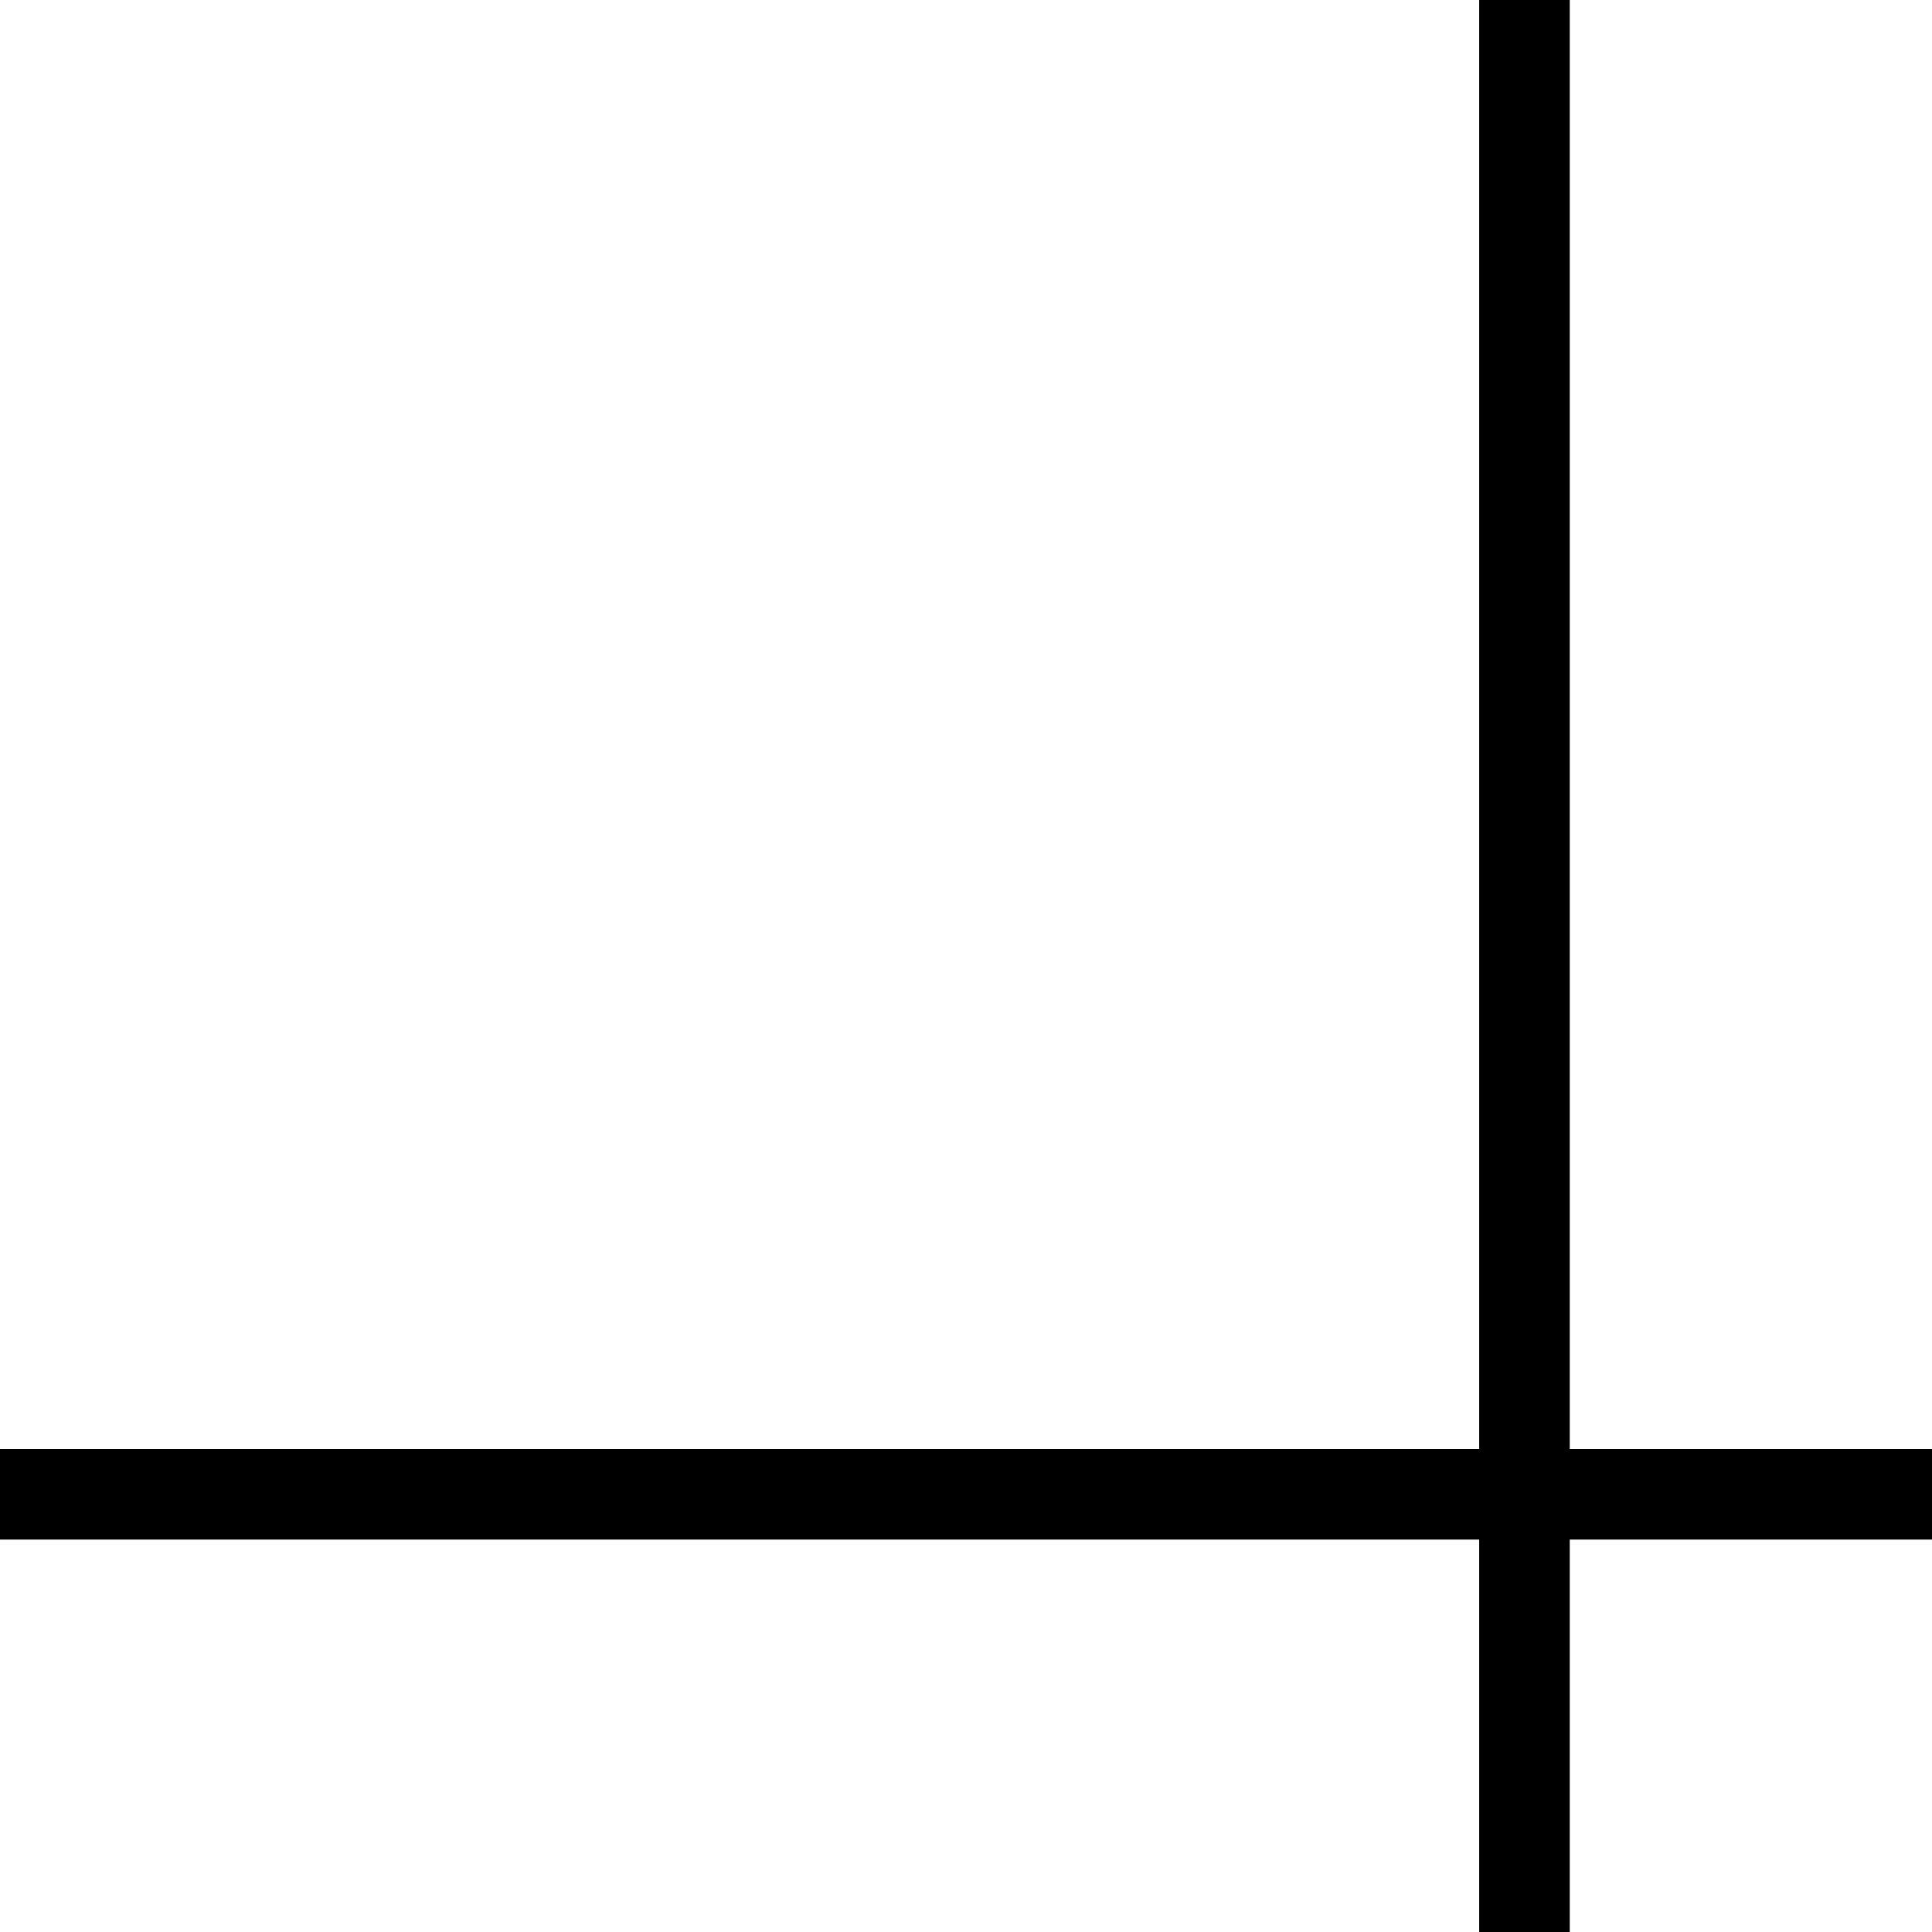 <?xml version="1.0" encoding="UTF-8"?>
<svg id="Calque_1" data-name="Calque 1" xmlns="http://www.w3.org/2000/svg" version="1.1" viewBox="0 0 64 64">
  <defs>
    <style>
      .cls-1 {
        fill: none;
        stroke: #000;
        stroke-width: 3px;
      }
    </style>
  </defs>
  <line class="cls-1" x1="50.5" y1="64" x2="50.5"/>
  <line class="cls-1" x1="64" y1="49.5" y2="49.5"/>
</svg>